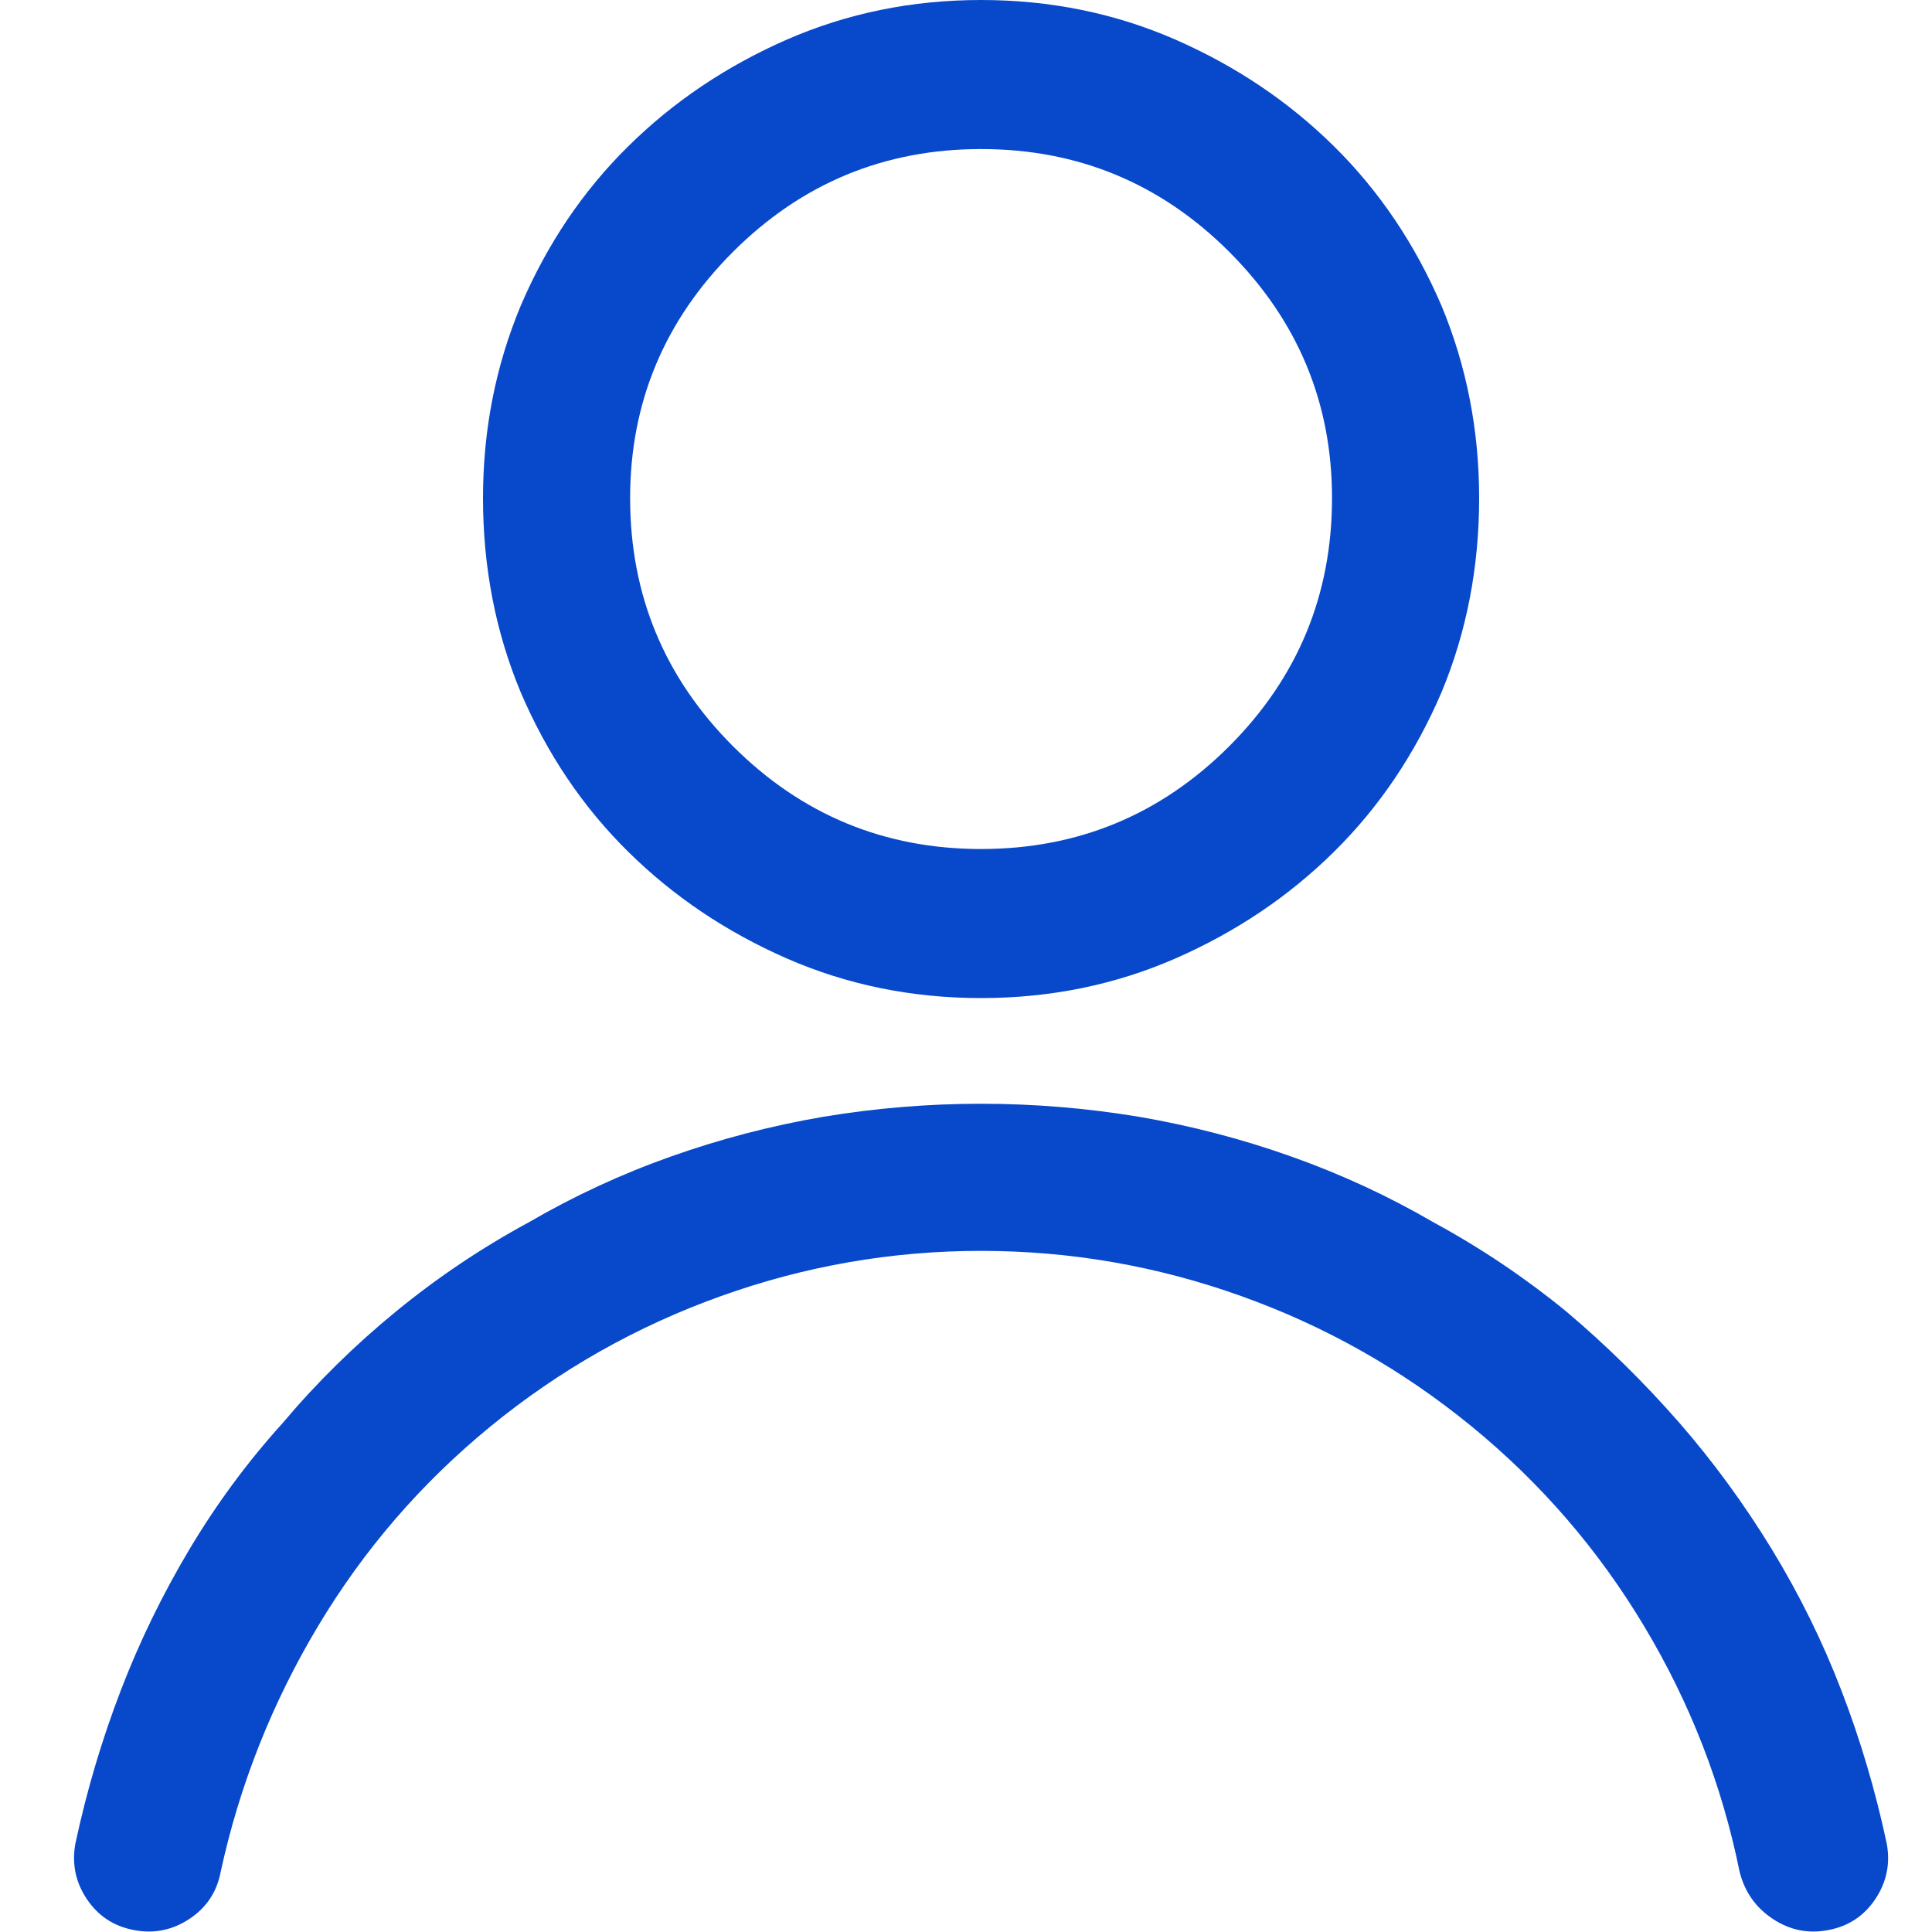<svg width="20" height="20" viewBox="0 0 20 20" fill="none" xmlns="http://www.w3.org/2000/svg">
<path d="M10.156 1.543C9.154 1.543 8.298 1.898 7.588 2.607C6.878 3.317 6.523 4.167 6.523 5.156C6.523 6.159 6.878 7.015 7.588 7.725C8.298 8.434 9.154 8.789 10.156 8.789C11.159 8.789 12.015 8.434 12.725 7.725C13.434 7.015 13.789 6.159 13.789 5.156C13.789 4.167 13.434 3.317 12.725 2.607C12.015 1.898 11.159 1.543 10.156 1.543ZM5 5.156C5 4.453 5.13 3.789 5.391 3.164C5.664 2.526 6.035 1.976 6.504 1.514C6.973 1.051 7.52 0.684 8.145 0.41C8.77 0.137 9.44 0 10.156 0C10.872 0 11.543 0.137 12.168 0.41C12.793 0.684 13.34 1.051 13.809 1.514C14.277 1.976 14.648 2.526 14.922 3.164C15.182 3.789 15.312 4.453 15.312 5.156C15.312 5.872 15.182 6.543 14.922 7.168C14.648 7.806 14.277 8.356 13.809 8.818C13.34 9.281 12.793 9.648 12.168 9.922C11.543 10.195 10.872 10.332 10.156 10.332C9.44 10.332 8.77 10.195 8.145 9.922C7.52 9.648 6.973 9.281 6.504 8.818C6.035 8.356 5.664 7.806 5.391 7.168C5.13 6.543 5 5.872 5 5.156ZM10.156 12.949C9.232 12.949 8.333 13.105 7.461 13.418C6.589 13.73 5.794 14.18 5.078 14.766C4.362 15.352 3.766 16.042 3.291 16.836C2.816 17.63 2.48 18.477 2.285 19.375C2.246 19.583 2.139 19.746 1.963 19.863C1.787 19.98 1.595 20.02 1.387 19.98C1.178 19.941 1.016 19.834 0.898 19.658C0.781 19.482 0.742 19.29 0.781 19.082C0.898 18.535 1.055 18.008 1.25 17.5C1.445 16.992 1.683 16.504 1.963 16.035C2.243 15.566 2.565 15.13 2.93 14.727C3.281 14.31 3.672 13.926 4.102 13.574C4.531 13.223 4.987 12.917 5.469 12.656C5.938 12.383 6.429 12.155 6.943 11.973C7.458 11.79 7.982 11.654 8.516 11.562C9.062 11.471 9.609 11.426 10.156 11.426C10.703 11.426 11.25 11.471 11.797 11.562C12.331 11.654 12.855 11.79 13.369 11.973C13.883 12.155 14.375 12.383 14.844 12.656C15.325 12.917 15.781 13.223 16.211 13.574C16.628 13.926 17.018 14.31 17.383 14.727C17.734 15.13 18.053 15.566 18.34 16.035C18.626 16.504 18.867 16.992 19.062 17.5C19.258 18.008 19.414 18.535 19.531 19.082C19.57 19.29 19.531 19.482 19.414 19.658C19.297 19.834 19.134 19.941 18.926 19.98C18.717 20.02 18.525 19.98 18.35 19.863C18.174 19.746 18.06 19.583 18.008 19.375C17.826 18.477 17.497 17.63 17.021 16.836C16.546 16.042 15.95 15.352 15.234 14.766C14.518 14.18 13.724 13.73 12.852 13.418C11.979 13.105 11.081 12.949 10.156 12.949Z" fill="#0749CA"/>
</svg>
